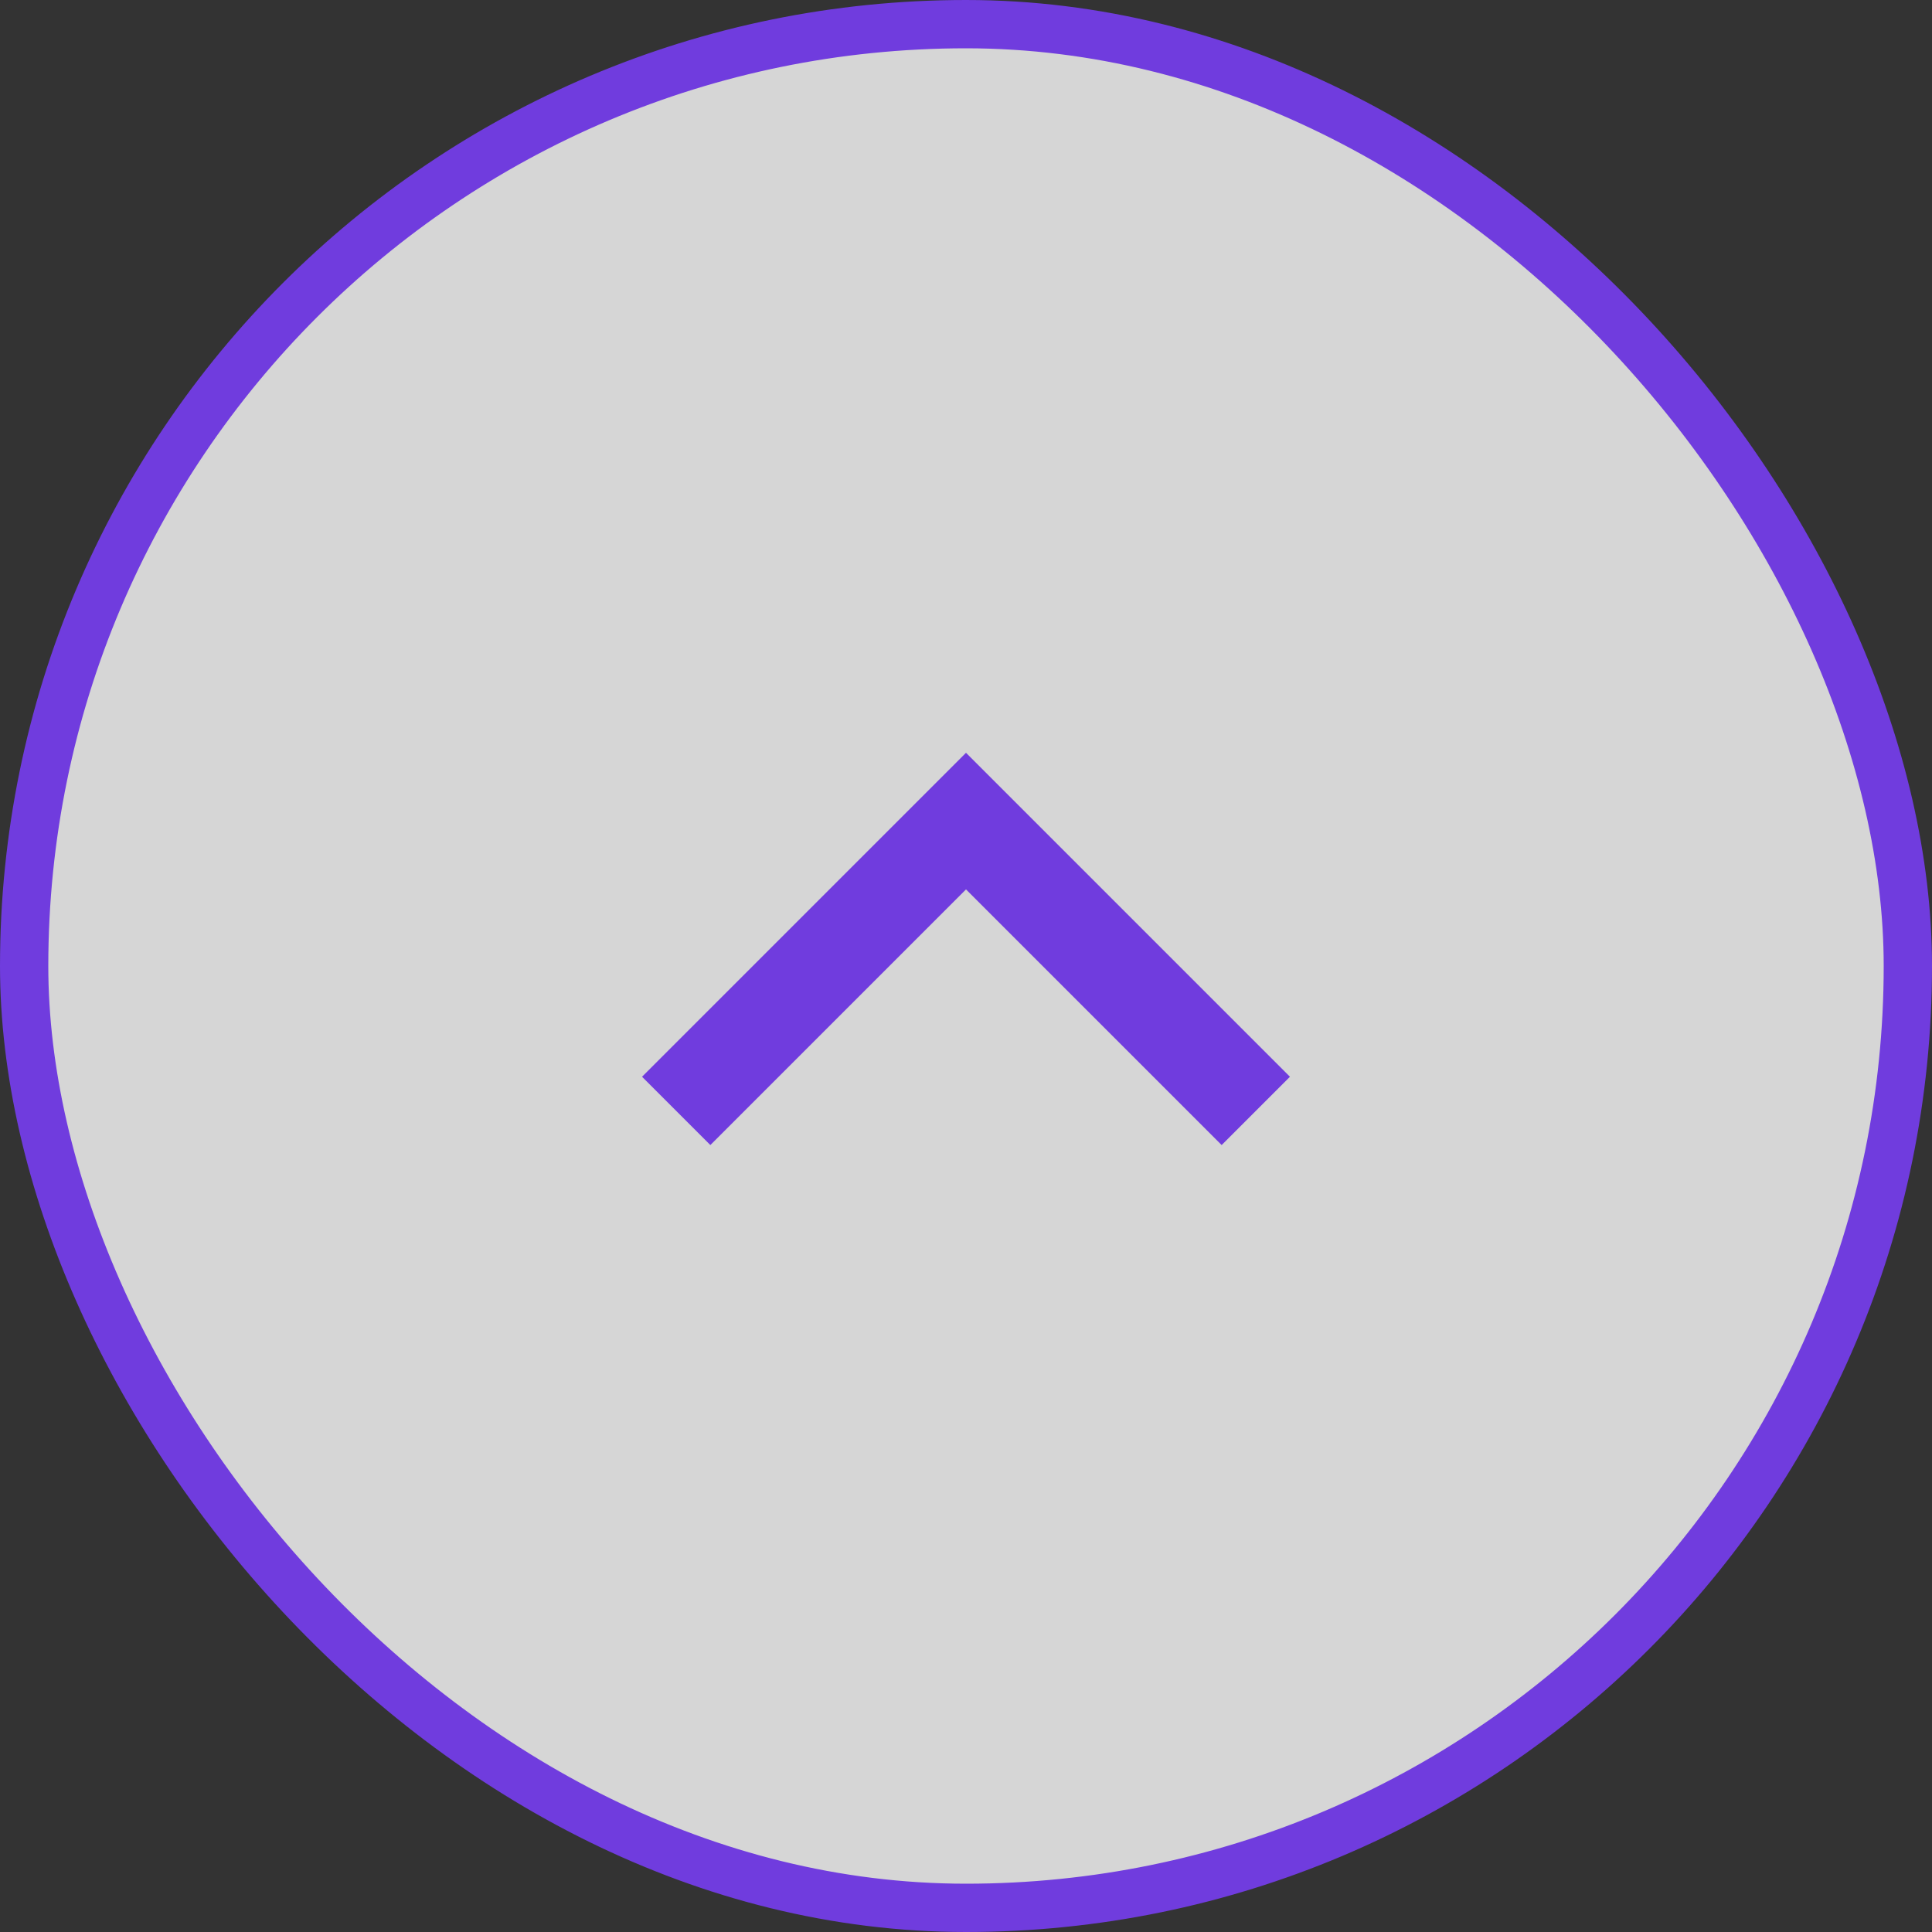 <svg width="40" height="40" viewBox="0 0 40 40" fill="none" xmlns="http://www.w3.org/2000/svg">
<rect x="0" y="0" width="40" height="40" fill="#333333" stroke="none"/>
<rect x="0.5" y="0.5" width="39" height="39" rx="19.5" fill="white" fill-opacity="0.8"/>
<path d="M14 23L20 17L26 23" stroke="#703CDE" stroke-width="2"/>
<rect x="0.5" y="0.5" width="39" height="39" rx="19.5" stroke="#703CDE"/>
</svg>
